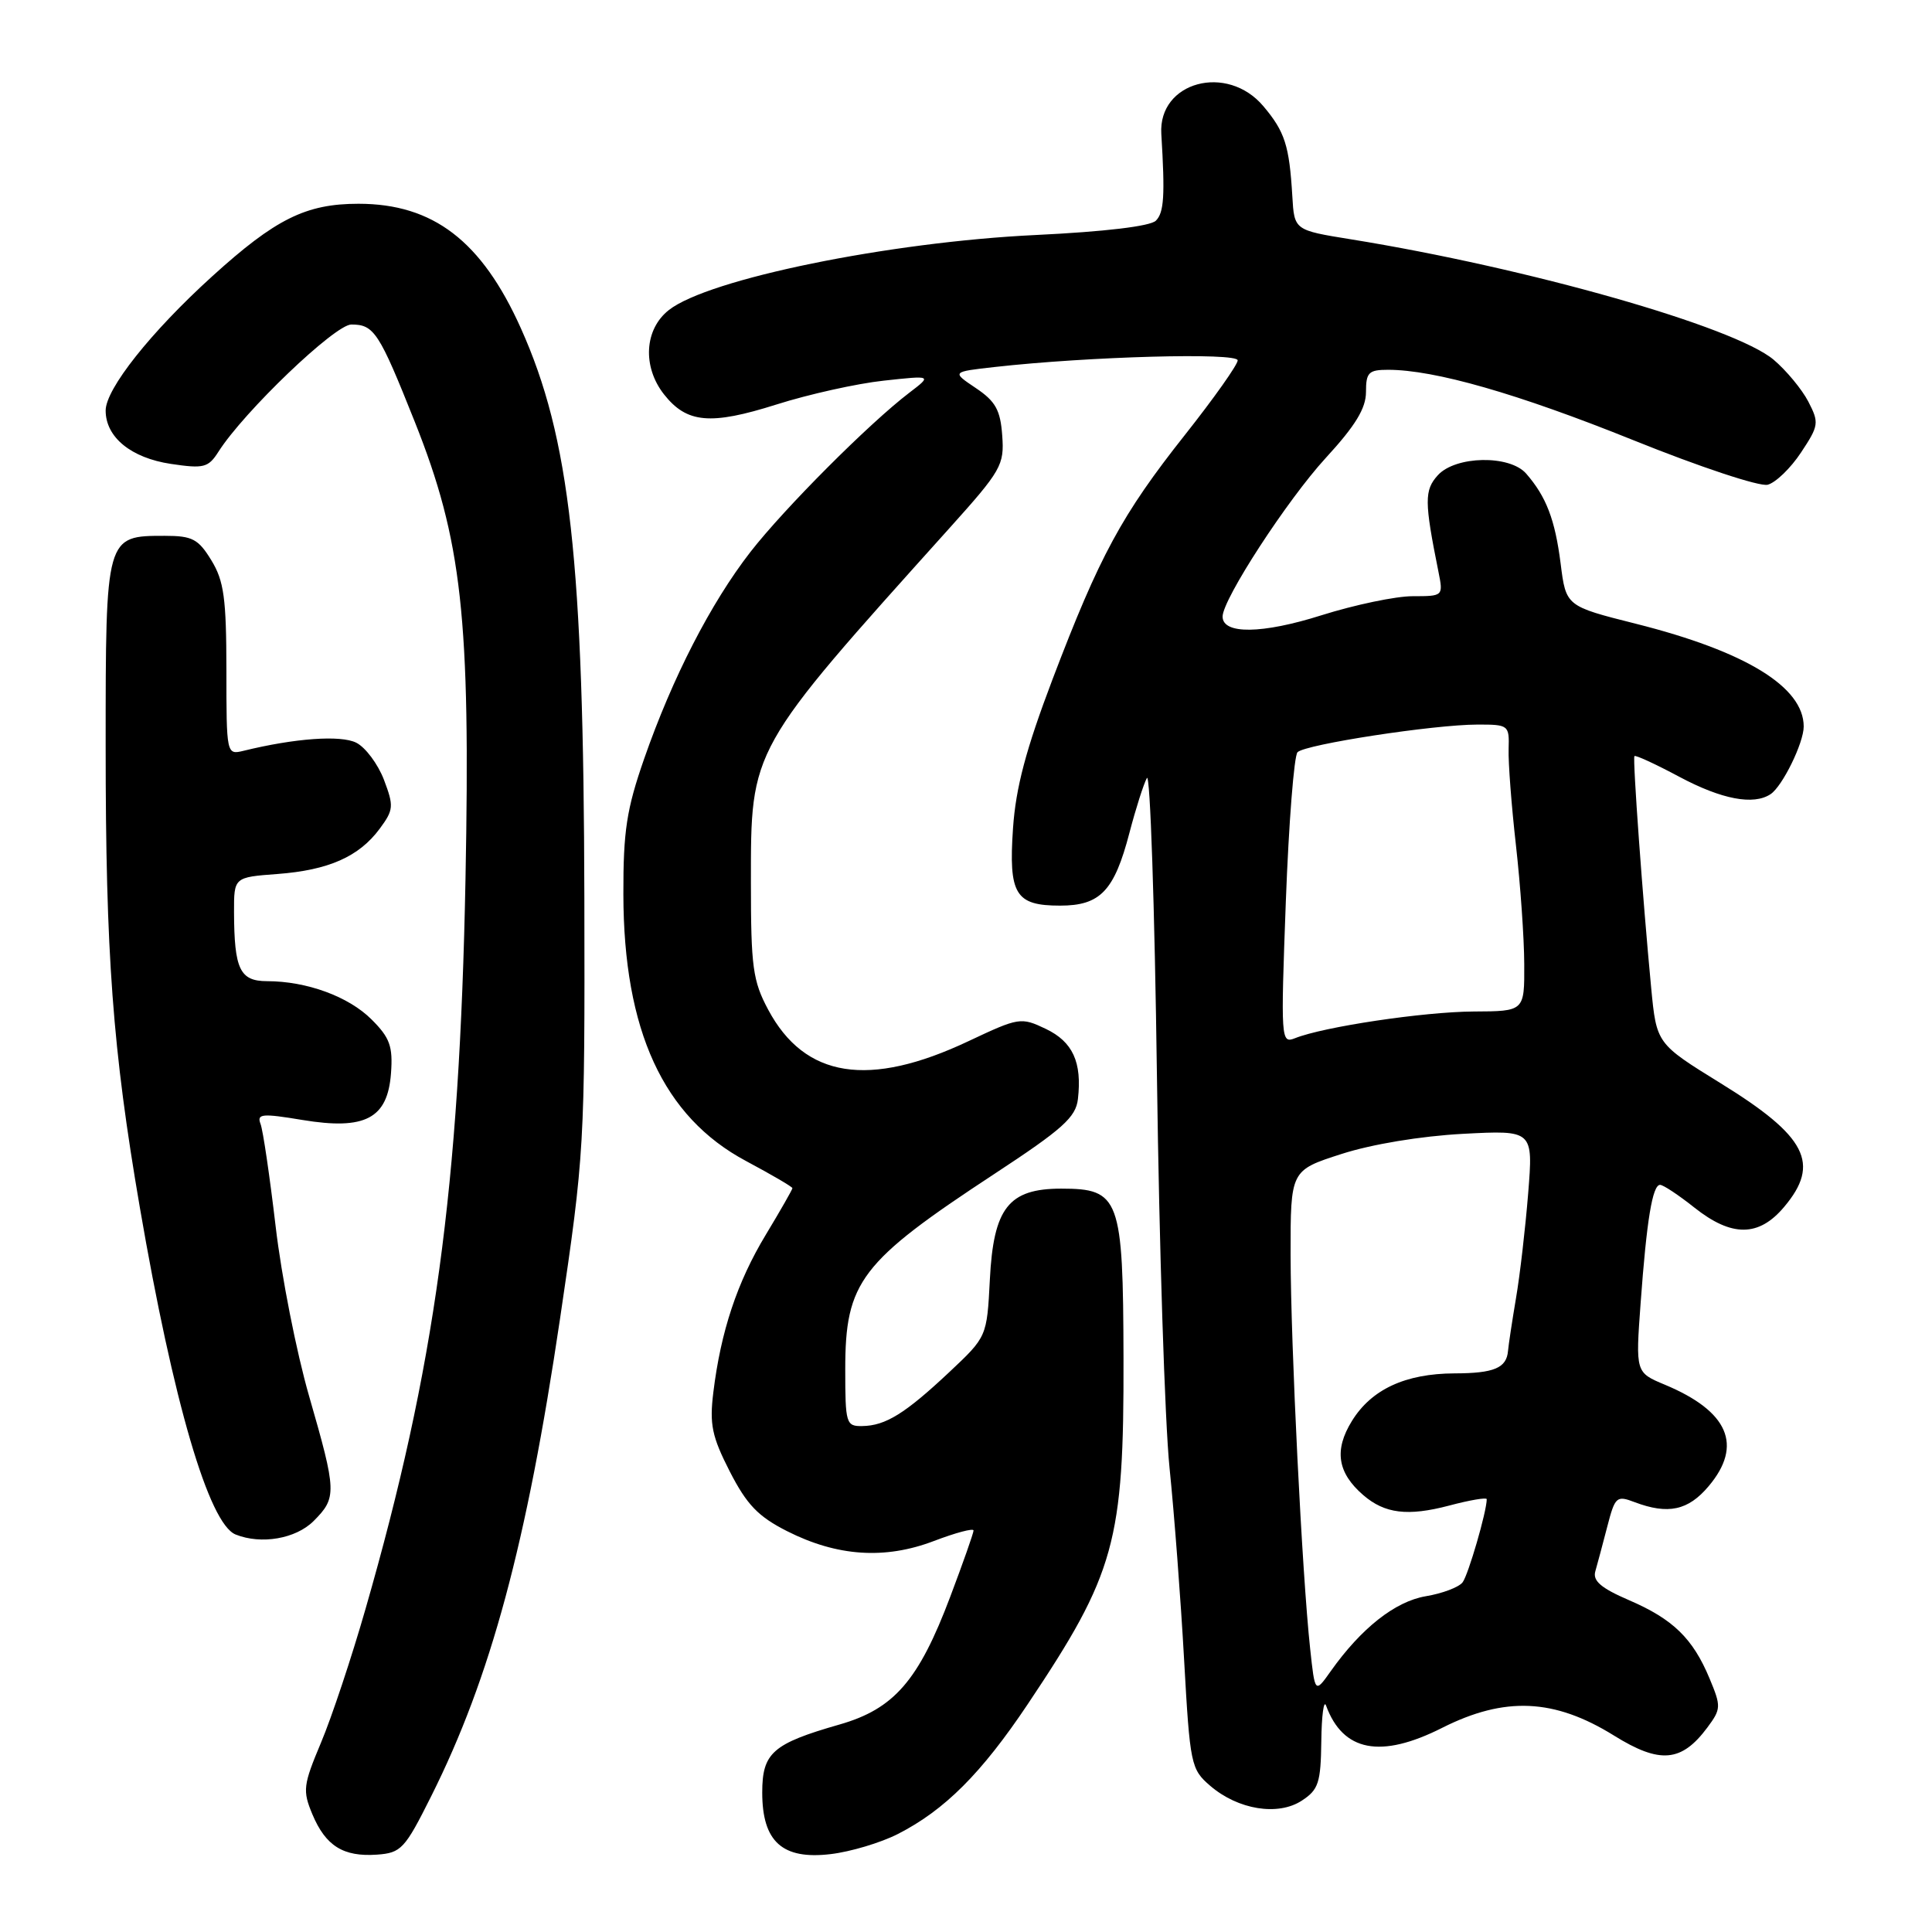 <?xml version="1.0" encoding="UTF-8" standalone="no"?>
<!DOCTYPE svg PUBLIC "-//W3C//DTD SVG 1.1//EN" "http://www.w3.org/Graphics/SVG/1.1/DTD/svg11.dtd" >
<svg xmlns="http://www.w3.org/2000/svg" xmlns:xlink="http://www.w3.org/1999/xlink" version="1.1" viewBox="0 0 256 256">
 <g >
 <path fill="currentColor"
d=" M 57.14 238.00 C 65.01 222.28 69.78 204.60 74.21 174.72 C 77.44 152.90 77.50 151.90 77.43 119.00 C 77.34 74.26 75.53 58.02 69.02 43.50 C 63.83 31.93 57.40 27.00 47.50 27.00 C 40.53 27.00 36.49 29.01 28.10 36.63 C 19.98 44.00 14.00 51.54 14.00 54.40 C 14.00 57.93 17.36 60.68 22.65 61.47 C 27.01 62.12 27.60 61.97 28.95 59.85 C 32.33 54.54 44.39 43.00 46.55 43.00 C 49.57 43.00 50.22 44.00 54.96 55.89 C 61.22 71.61 62.35 81.81 61.68 116.50 C 60.89 157.41 57.63 181.21 48.44 213.17 C 46.60 219.59 43.94 227.58 42.53 230.92 C 40.17 236.54 40.08 237.26 41.39 240.40 C 43.15 244.60 45.49 246.06 49.94 245.75 C 53.16 245.52 53.64 245.00 57.14 238.00 Z  M 118.98 243.01 C 125.17 239.85 130.04 234.99 136.19 225.80 C 147.77 208.49 148.93 204.33 148.87 179.97 C 148.82 158.74 148.37 157.50 140.62 157.50 C 133.64 157.50 131.64 160.06 131.16 169.57 C 130.77 177.13 130.77 177.13 125.78 181.82 C 119.94 187.30 117.34 188.92 114.25 188.96 C 112.11 189.00 112.00 188.62 112.00 181.45 C 112.00 169.83 113.99 167.22 131.76 155.55 C 140.81 149.61 142.55 148.05 142.83 145.63 C 143.39 140.75 142.15 138.04 138.57 136.33 C 135.28 134.76 135.01 134.81 128.35 137.95 C 115.13 144.20 106.64 142.86 101.79 133.79 C 99.75 129.98 99.50 128.11 99.50 117.00 C 99.50 99.04 99.19 99.59 125.80 69.99 C 132.68 62.34 133.09 61.62 132.80 57.71 C 132.56 54.33 131.91 53.17 129.30 51.42 C 126.10 49.27 126.10 49.27 131.80 48.63 C 144.29 47.23 164.00 46.69 164.00 47.75 C 164.00 48.32 160.86 52.76 157.03 57.60 C 148.64 68.20 145.70 73.63 139.47 90.00 C 135.94 99.30 134.60 104.35 134.23 109.74 C 133.63 118.51 134.54 120.00 140.47 120.00 C 145.80 120.00 147.65 118.05 149.66 110.34 C 150.50 107.13 151.54 103.87 151.97 103.09 C 152.40 102.32 153.00 120.09 153.30 142.59 C 153.60 165.09 154.35 188.45 154.97 194.50 C 155.59 200.55 156.46 211.99 156.90 219.93 C 157.68 233.83 157.80 234.43 160.36 236.63 C 164.05 239.80 169.35 240.66 172.50 238.59 C 174.71 237.15 175.01 236.22 175.08 230.73 C 175.12 227.30 175.41 225.18 175.71 226.00 C 177.95 232.10 182.95 233.06 191.09 228.95 C 199.40 224.76 205.95 225.06 213.86 229.97 C 219.94 233.75 222.80 233.51 226.23 228.91 C 228.06 226.45 228.07 226.11 226.53 222.42 C 224.31 217.09 221.68 214.54 215.85 212.03 C 212.14 210.43 211.02 209.47 211.39 208.20 C 211.66 207.27 212.37 204.60 212.97 202.29 C 214.00 198.31 214.20 198.13 216.59 199.04 C 221.03 200.72 223.70 200.15 226.41 196.92 C 230.98 191.50 229.03 187.00 220.60 183.48 C 216.72 181.86 216.72 181.86 217.39 172.68 C 218.19 161.68 218.96 157.00 219.97 157.00 C 220.39 157.00 222.42 158.35 224.50 160.00 C 229.46 163.94 233.05 163.92 236.41 159.92 C 241.25 154.18 239.40 150.57 228.00 143.54 C 219.50 138.29 219.50 138.29 218.79 130.90 C 217.67 119.15 216.32 100.53 216.57 100.19 C 216.69 100.01 219.38 101.25 222.54 102.94 C 228.13 105.92 232.36 106.73 234.61 105.23 C 236.18 104.19 239.00 98.44 239.00 96.27 C 239.00 91.02 231.30 86.31 216.76 82.65 C 207.50 80.32 207.50 80.32 206.79 74.66 C 206.05 68.85 204.89 65.81 202.22 62.75 C 200.03 60.25 192.87 60.39 190.52 62.97 C 188.72 64.96 188.73 66.45 190.60 75.75 C 191.25 78.99 191.24 79.00 187.18 79.00 C 184.94 79.00 179.50 80.14 175.09 81.53 C 167.25 84.01 162.00 84.08 162.00 81.70 C 162.00 79.41 170.57 66.24 175.66 60.69 C 179.59 56.42 181.00 54.11 181.00 51.94 C 181.00 49.35 181.35 49.00 183.93 49.00 C 190.10 49.00 201.08 52.15 216.41 58.32 C 225.21 61.87 233.17 64.51 234.23 64.23 C 235.29 63.95 237.28 62.03 238.65 59.95 C 241.01 56.39 241.06 56.02 239.61 53.21 C 238.76 51.58 236.69 49.08 235.01 47.66 C 229.80 43.28 202.53 35.51 179.00 31.71 C 171.50 30.50 171.50 30.50 171.24 26.00 C 170.84 19.29 170.26 17.46 167.41 14.08 C 162.60 8.36 153.46 10.83 153.88 17.74 C 154.38 25.94 154.24 28.16 153.16 29.24 C 152.42 29.98 146.39 30.70 137.23 31.14 C 117.79 32.07 93.85 36.97 88.63 41.08 C 85.38 43.63 85.10 48.58 87.98 52.25 C 91.00 56.08 94.12 56.37 102.88 53.60 C 107.16 52.24 113.56 50.82 117.09 50.44 C 123.50 49.74 123.50 49.74 120.50 52.03 C 115.16 56.10 103.94 67.35 99.44 73.13 C 94.18 79.91 89.11 89.76 85.35 100.55 C 83.03 107.21 82.58 110.12 82.60 118.50 C 82.63 136.56 87.89 148.00 98.87 153.85 C 102.24 155.65 105.00 157.26 105.00 157.44 C 105.00 157.61 103.41 160.40 101.46 163.63 C 97.68 169.89 95.51 176.41 94.52 184.50 C 94.00 188.74 94.33 190.34 96.70 194.98 C 98.95 199.37 100.45 200.94 104.28 202.88 C 110.92 206.24 117.25 206.67 123.75 204.19 C 126.64 203.09 129.00 202.46 129.00 202.80 C 129.00 203.13 127.61 207.08 125.91 211.58 C 121.72 222.69 118.47 226.44 111.23 228.51 C 102.37 231.05 101.00 232.26 101.00 237.52 C 101.00 244.04 103.67 246.44 110.06 245.68 C 112.70 245.37 116.71 244.17 118.98 243.01 Z  M 41.55 201.55 C 44.65 198.44 44.62 197.71 40.96 185.00 C 39.29 179.22 37.29 169.09 36.52 162.47 C 35.74 155.86 34.85 149.76 34.52 148.92 C 34.01 147.58 34.71 147.51 40.06 148.40 C 48.40 149.78 51.37 148.21 51.81 142.20 C 52.07 138.64 51.66 137.50 49.23 135.08 C 46.20 132.05 40.65 130.01 35.37 130.01 C 31.78 130.00 31.04 128.43 31.01 120.87 C 31.00 116.24 31.00 116.24 36.75 115.81 C 43.53 115.30 47.57 113.52 50.32 109.80 C 52.16 107.31 52.20 106.82 50.87 103.31 C 50.07 101.23 48.42 99.02 47.20 98.41 C 45.13 97.38 39.05 97.82 32.25 99.49 C 30.02 100.03 30.00 99.95 30.00 88.77 C 29.99 79.30 29.68 76.98 28.01 74.25 C 26.28 71.42 25.49 71.00 21.84 71.00 C 13.99 71.00 14.00 70.95 14.00 98.90 C 14.00 126.54 14.92 138.97 18.53 160.00 C 22.96 185.78 27.68 201.91 31.22 203.33 C 34.61 204.69 39.19 203.90 41.55 201.55 Z  M 173.60 218.44 C 172.53 208.56 171.03 178.22 171.01 166.29 C 171.00 155.08 171.00 155.08 177.75 152.91 C 181.78 151.61 188.26 150.54 193.83 150.24 C 203.16 149.75 203.16 149.75 202.49 158.13 C 202.12 162.73 201.40 168.97 200.88 172.00 C 200.37 175.03 199.89 178.18 199.82 179.00 C 199.63 181.27 197.97 181.97 192.72 181.98 C 186.22 182.01 181.73 184.09 179.14 188.28 C 176.75 192.14 177.21 195.15 180.64 198.11 C 183.49 200.57 186.53 200.94 192.01 199.50 C 194.75 198.77 197.00 198.39 197.00 198.65 C 197.00 200.28 194.55 208.70 193.80 209.67 C 193.30 210.32 191.10 211.15 188.92 211.51 C 184.86 212.20 180.37 215.74 176.33 221.44 C 174.24 224.39 174.24 224.39 173.60 218.44 Z  M 170.38 119.42 C 170.77 109.02 171.47 100.13 171.93 99.67 C 172.97 98.63 189.96 96.02 195.75 96.01 C 199.90 96.00 200.00 96.08 199.90 99.25 C 199.84 101.04 200.28 106.78 200.87 112.00 C 201.46 117.22 201.96 124.31 201.97 127.75 C 202.00 134.00 202.00 134.00 195.25 134.03 C 188.64 134.07 175.38 136.05 171.59 137.57 C 169.73 138.31 169.70 137.79 170.38 119.42 Z "/>
</g>
</svg>